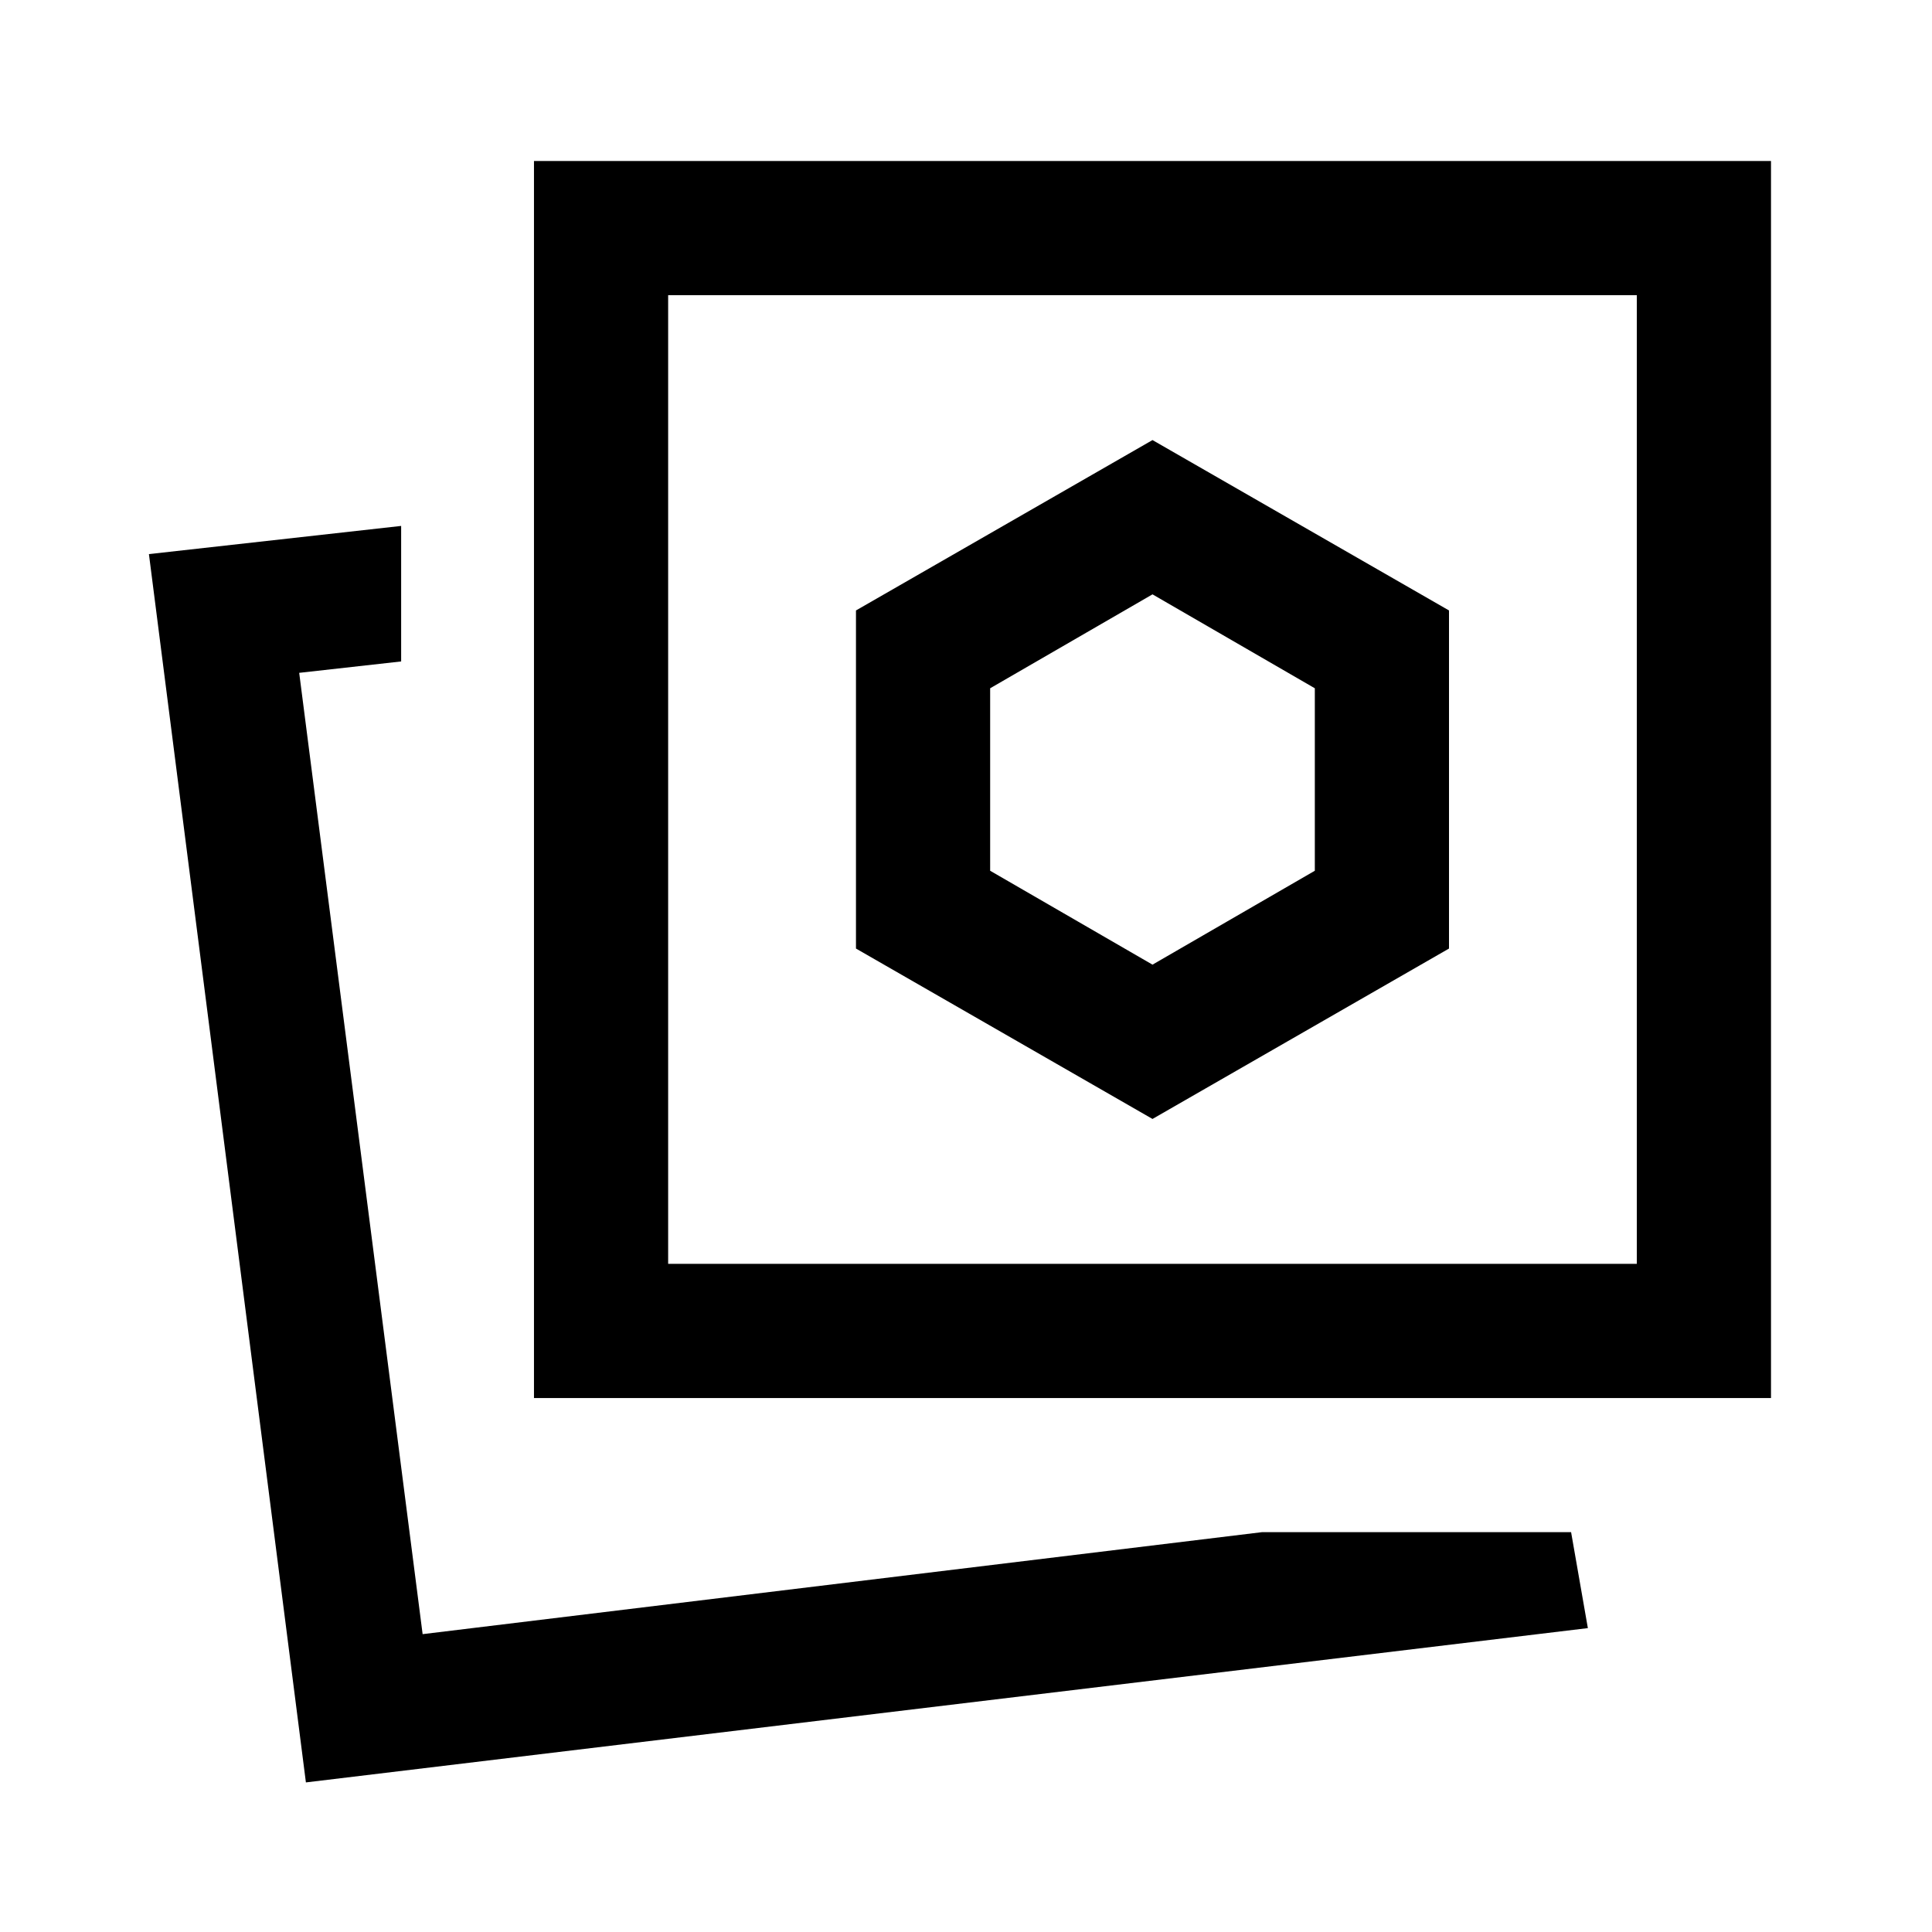 <svg xmlns="http://www.w3.org/2000/svg" height="40" viewBox="0 -960 960 960" width="40"><path d="M572.67-404 720-488.67v-168l-147.33-84.66-147.34 84.66v168L572.67-404ZM627-198.67h153.67L789-151 152-74.33 74-684.67l125.33-14v67.34l-50.66 5.66L210-148l417-50.67Zm-361.67-66.66V-880H880v614.67H265.33ZM332-332h481.33v-481.33H332V-332ZM210-148Zm362.67-424.67Zm0 92L492-527.33V-618l80.67-46.67L653.33-618v90.67l-80.66 46.66Z"/></svg>
